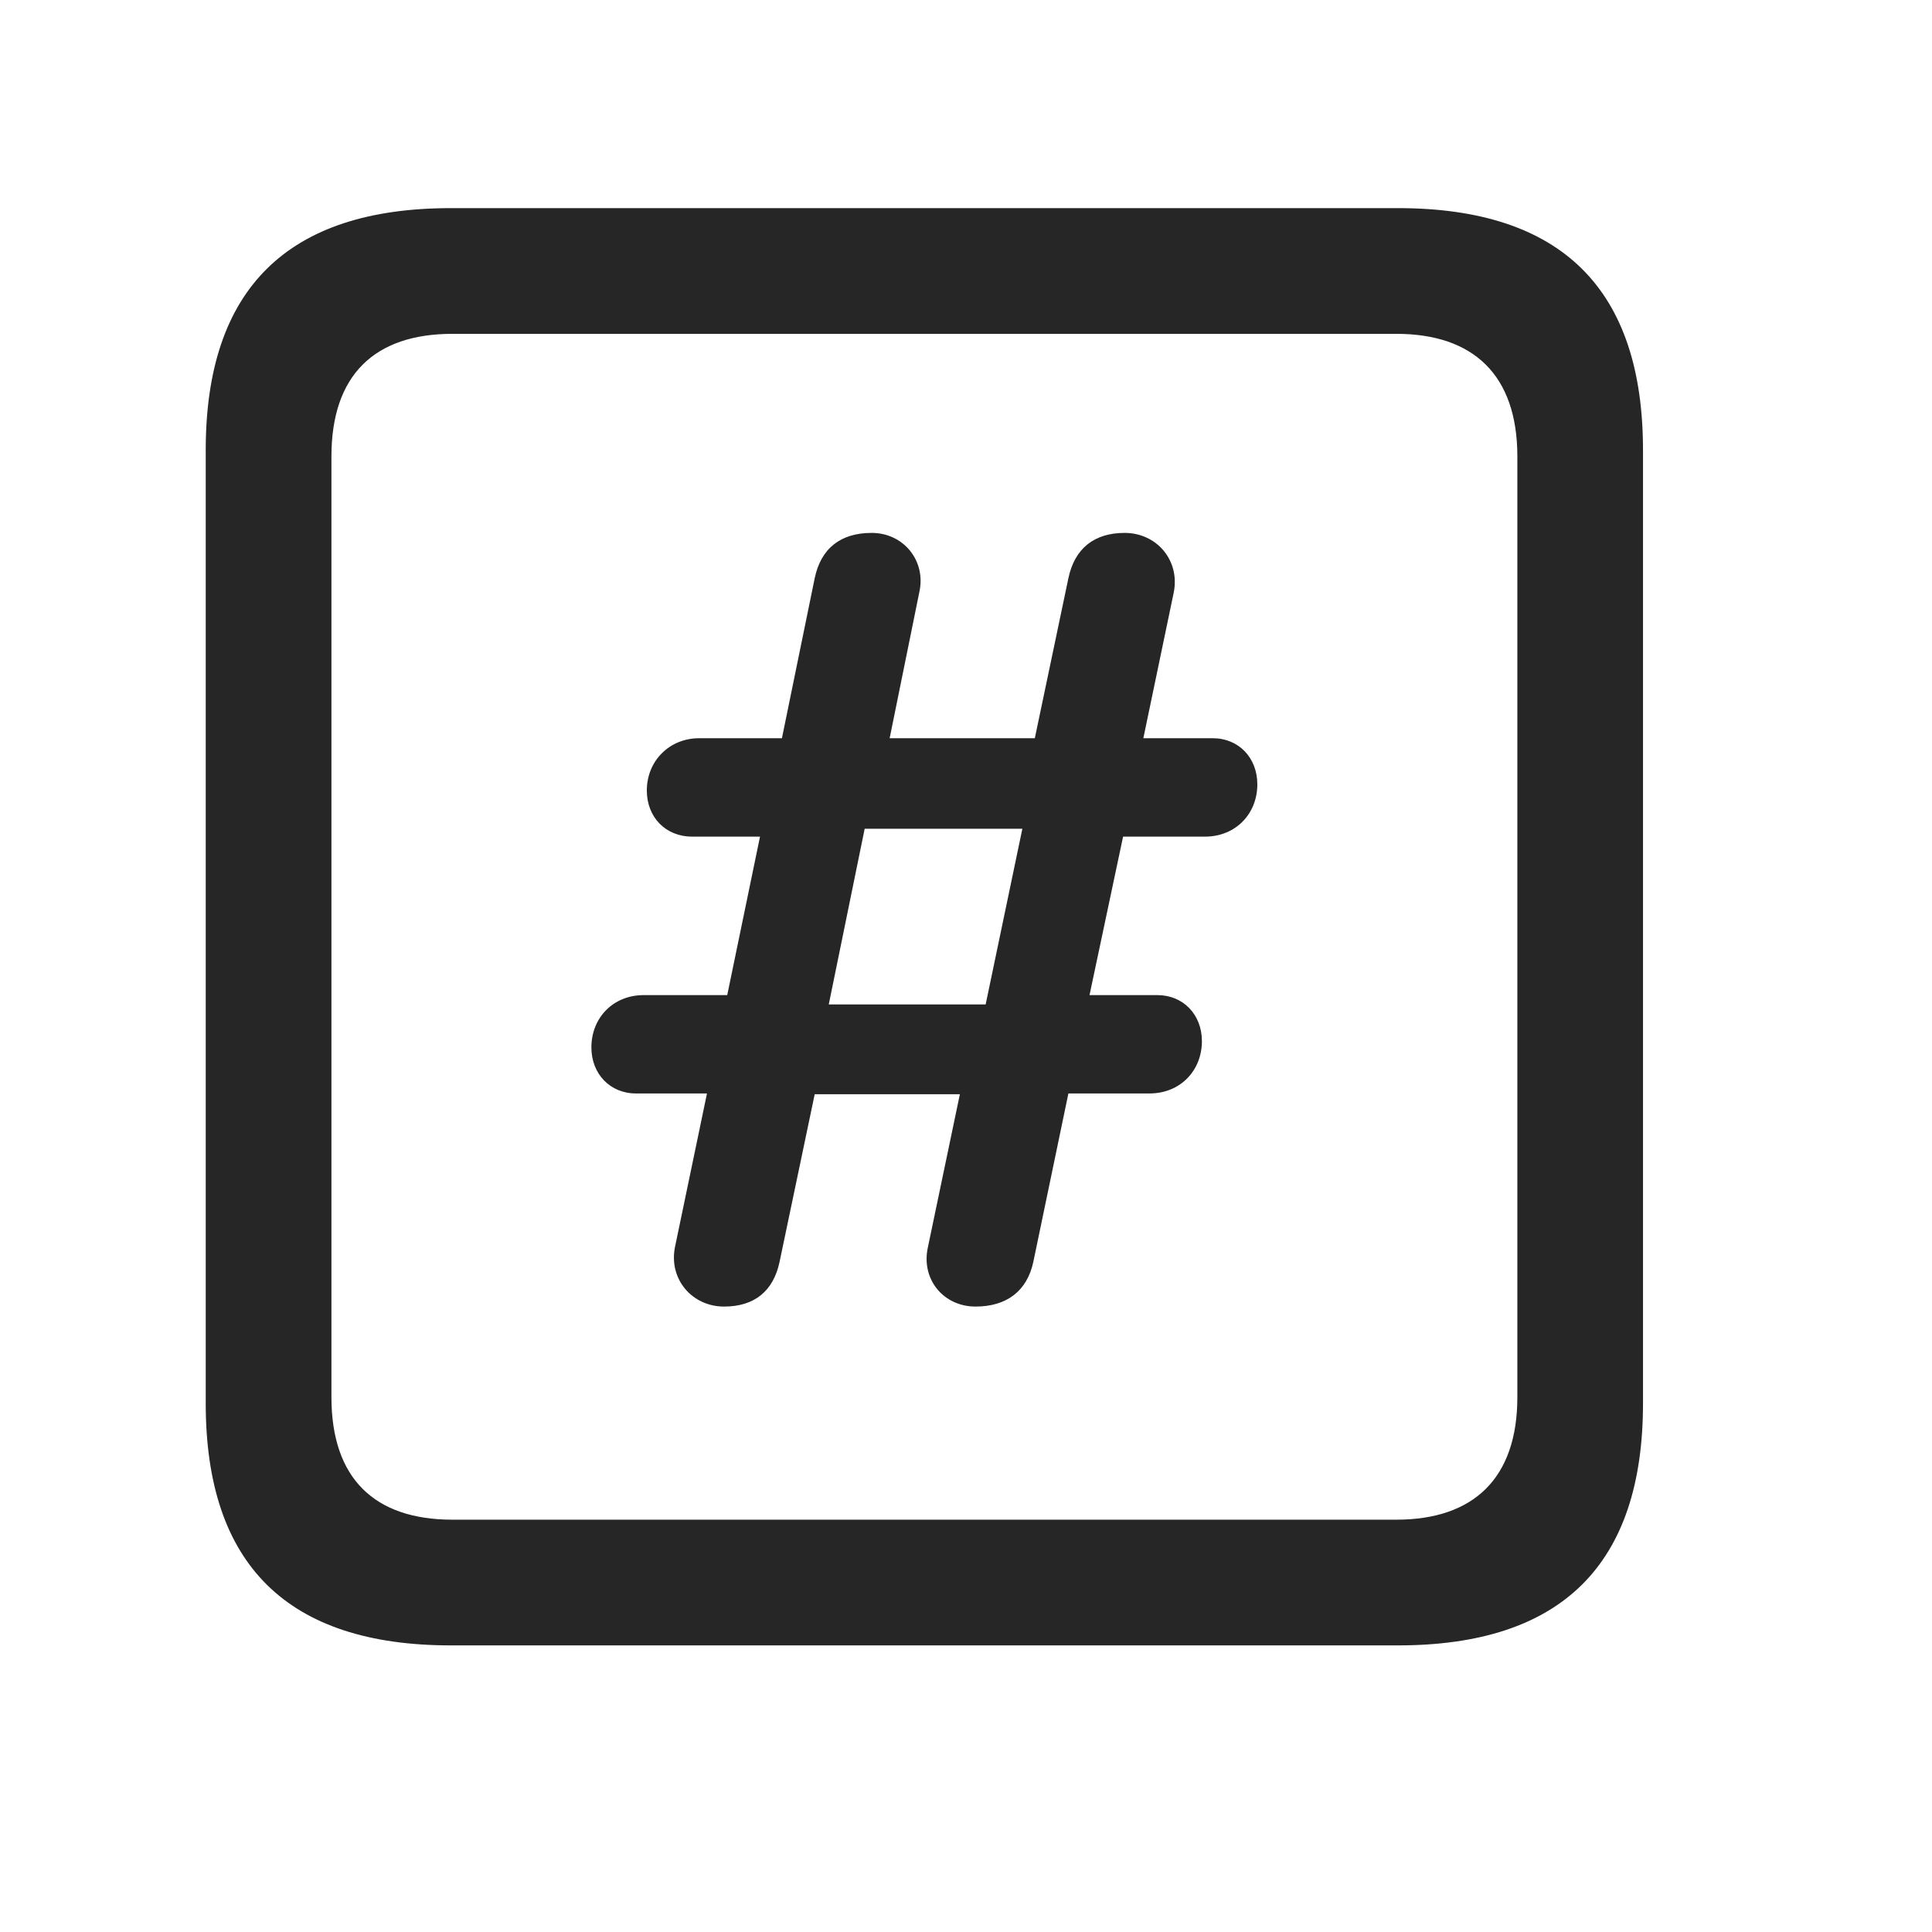 <svg width="29" height="29" viewBox="0 0 29 29" fill="currentColor" xmlns="http://www.w3.org/2000/svg">
<g clip-path="url(#clip0_2207_37250)">
<path d="M6.768 24.698H20.983C23.444 24.698 24.662 23.48 24.662 21.065V6.757C24.662 4.343 23.444 3.124 20.983 3.124H6.768C4.319 3.124 3.088 4.331 3.088 6.757V21.065C3.088 23.491 4.319 24.698 6.768 24.698ZM6.791 22.811C5.619 22.811 4.975 22.19 4.975 20.972V6.851C4.975 5.632 5.619 5.011 6.791 5.011H20.959C22.119 5.011 22.776 5.632 22.776 6.851V20.972C22.776 22.19 22.119 22.811 20.959 22.811H6.791Z" fill="currentColor" fill-opacity="0.85"/>
<path d="M10.869 19.612C11.326 19.612 11.608 19.378 11.701 18.944L12.229 16.425H14.408L13.928 18.722C13.822 19.202 14.162 19.612 14.643 19.612C15.111 19.612 15.416 19.378 15.51 18.944L16.037 16.413H17.256C17.713 16.413 18.041 16.073 18.041 15.628C18.041 15.229 17.76 14.937 17.373 14.937H16.354L16.858 12.558H18.088C18.545 12.558 18.873 12.218 18.873 11.773C18.873 11.374 18.592 11.081 18.205 11.081H17.162L17.619 8.89C17.713 8.409 17.361 7.999 16.881 7.999C16.424 7.999 16.131 8.233 16.037 8.679L15.533 11.081H13.354L13.799 8.89C13.905 8.421 13.565 7.999 13.084 7.999C12.616 7.999 12.322 8.233 12.229 8.679L11.737 11.081H10.494C10.049 11.081 9.709 11.421 9.709 11.866C9.709 12.265 9.99 12.558 10.389 12.558H11.408L10.916 14.937H9.662C9.205 14.937 8.877 15.276 8.877 15.722C8.877 16.12 9.158 16.413 9.545 16.413H10.612L10.131 18.722C10.037 19.202 10.389 19.612 10.869 19.612ZM12.44 15.077L12.979 12.44H15.346L14.795 15.077H12.44Z" fill="currentColor" fill-opacity="0.85"/>
</g>
<defs>
<clipPath id="clip0_2207_37250">
<rect width="21.574" height="21.598" fill="currentColor" transform="translate(3.088 3.101)"/>
</clipPath>
</defs>
</svg>
